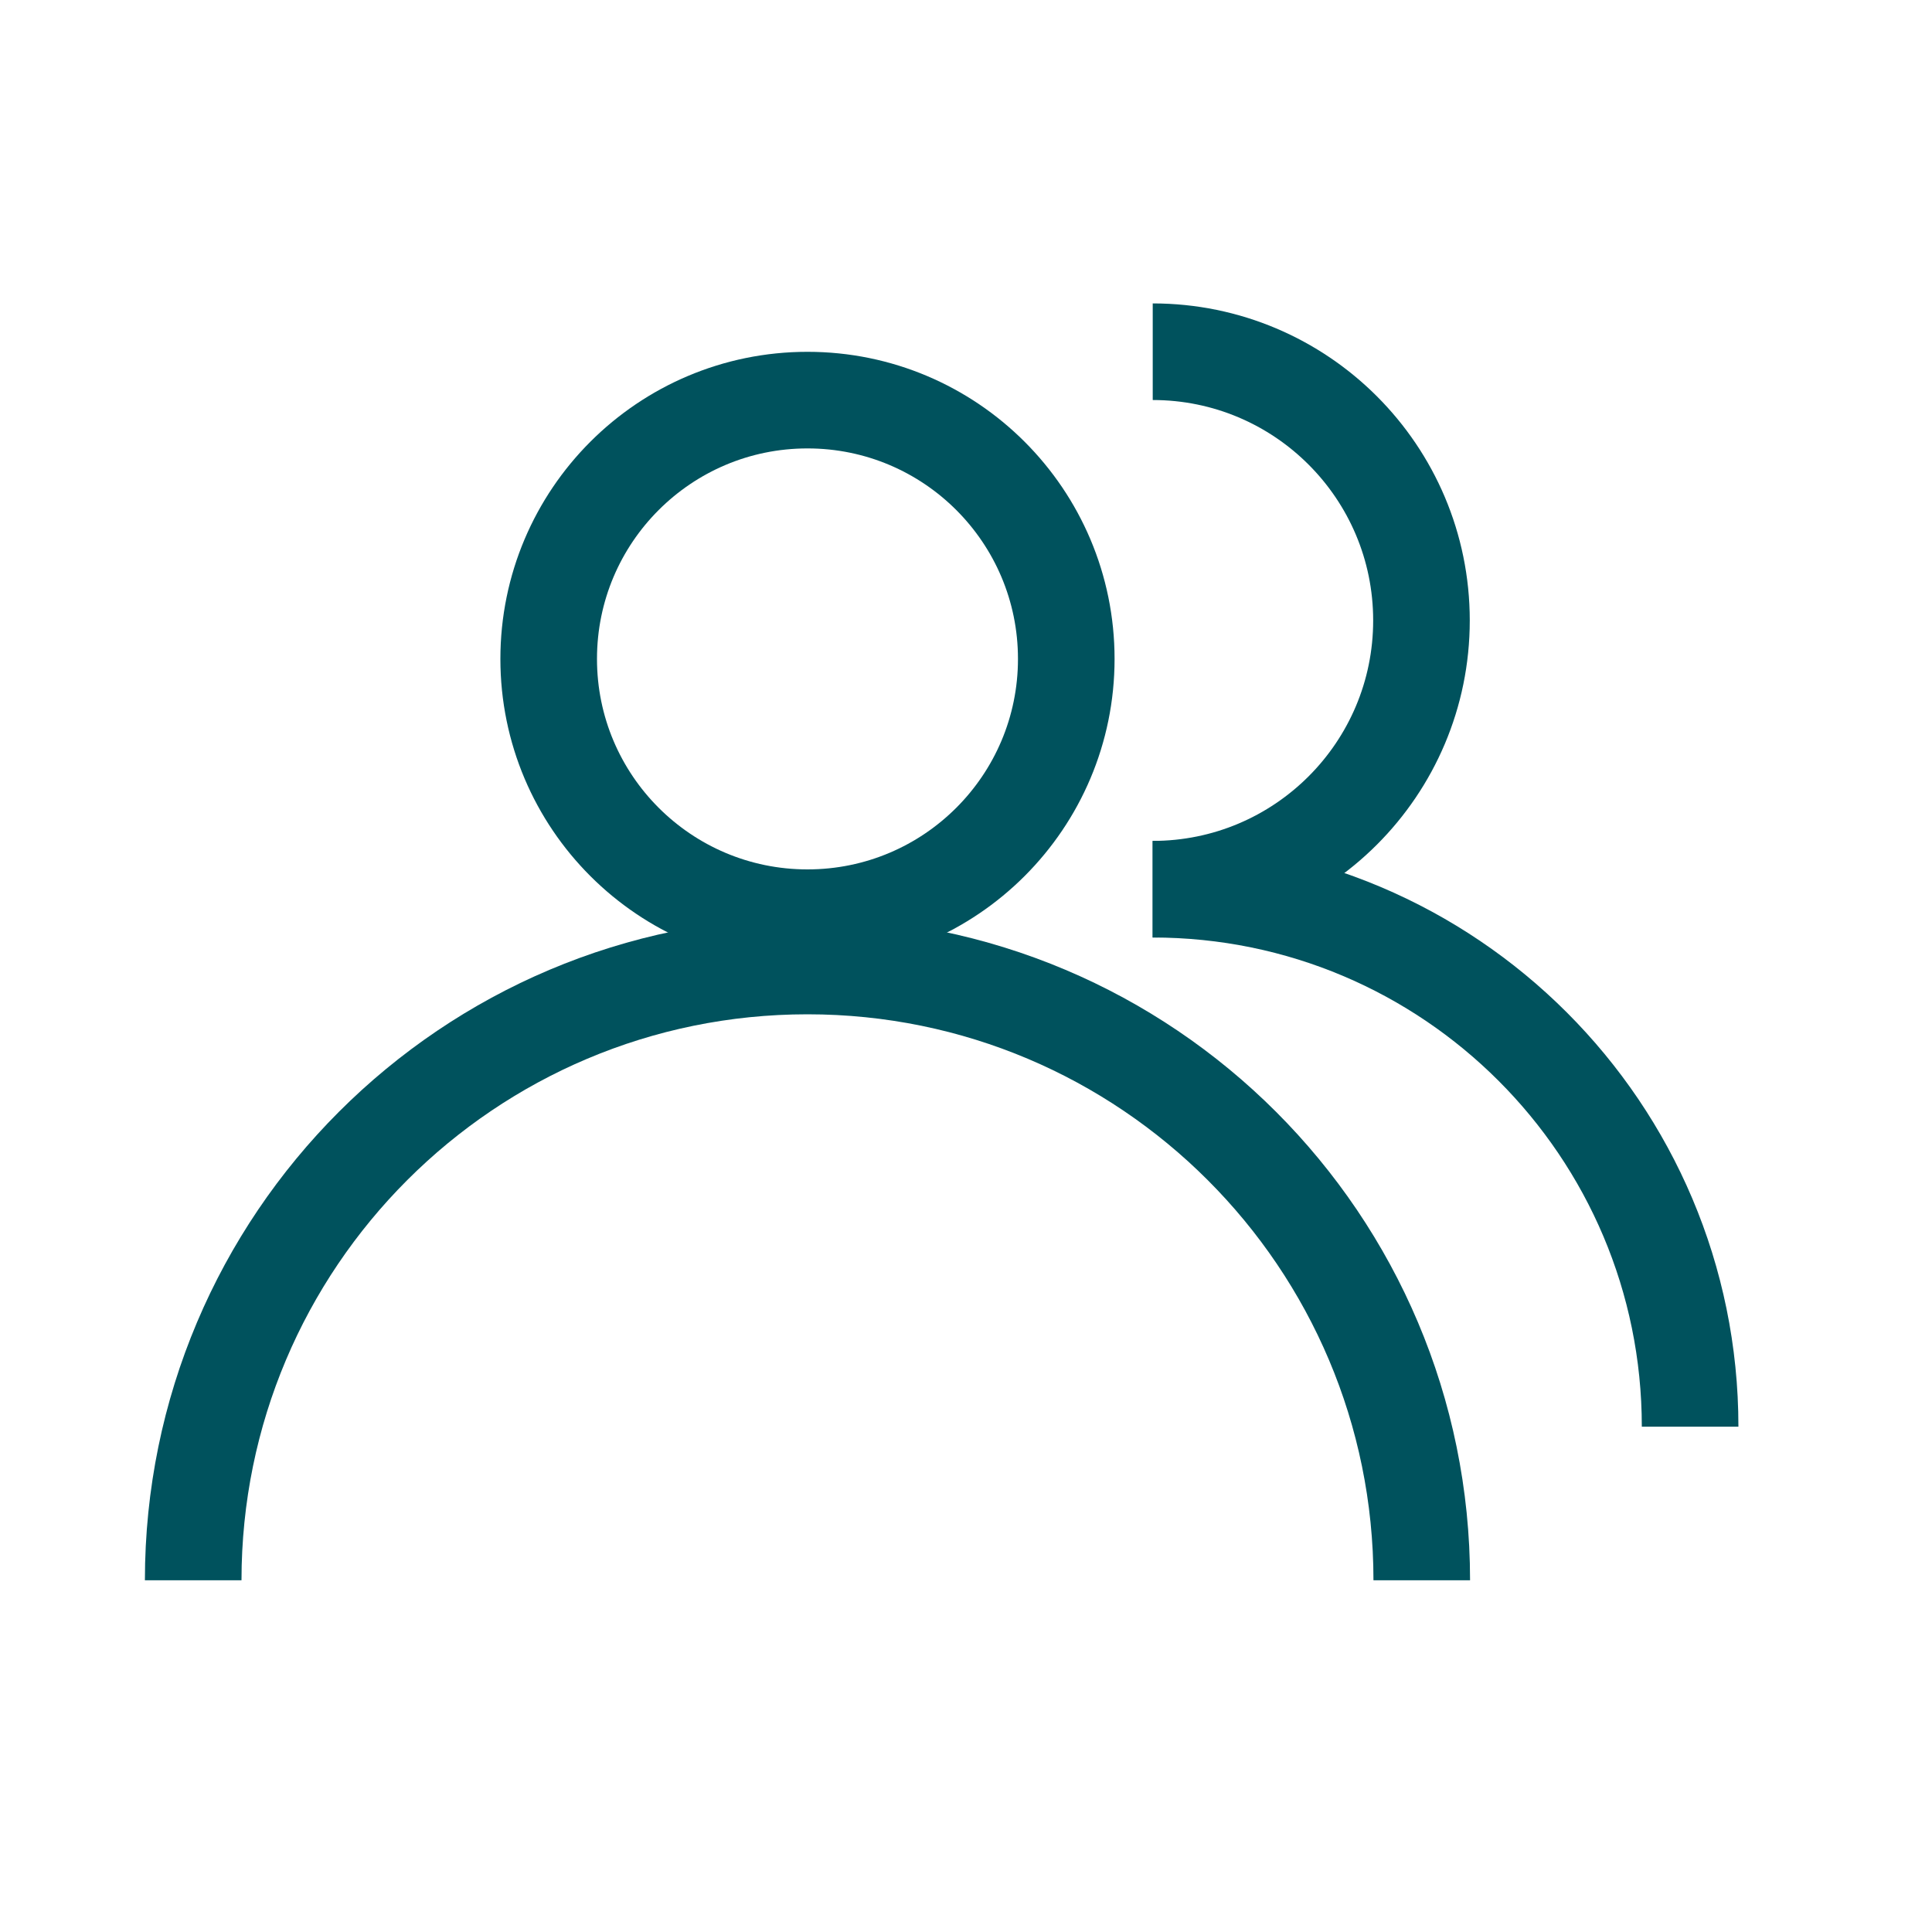 <svg width="20" height="20" viewBox="0 0 20 20" fill="none" xmlns="http://www.w3.org/2000/svg">
<circle cx="8.359" cy="6.821" r="2.679" stroke="#00525D"/>
<path d="M14.718 16.359C14.718 12.847 11.871 10 8.359 10C4.847 10 2 12.847 2 16.359" stroke="#00525D"/>
<path d="M11.933 9.205C13.469 9.205 14.715 7.96 14.715 6.423C14.715 4.887 13.469 3.641 11.933 3.641" stroke="#00525D"/>
<path d="M17.496 14.769C17.496 11.696 15.005 9.205 11.932 9.205" stroke="#00525D"/>
</svg>
